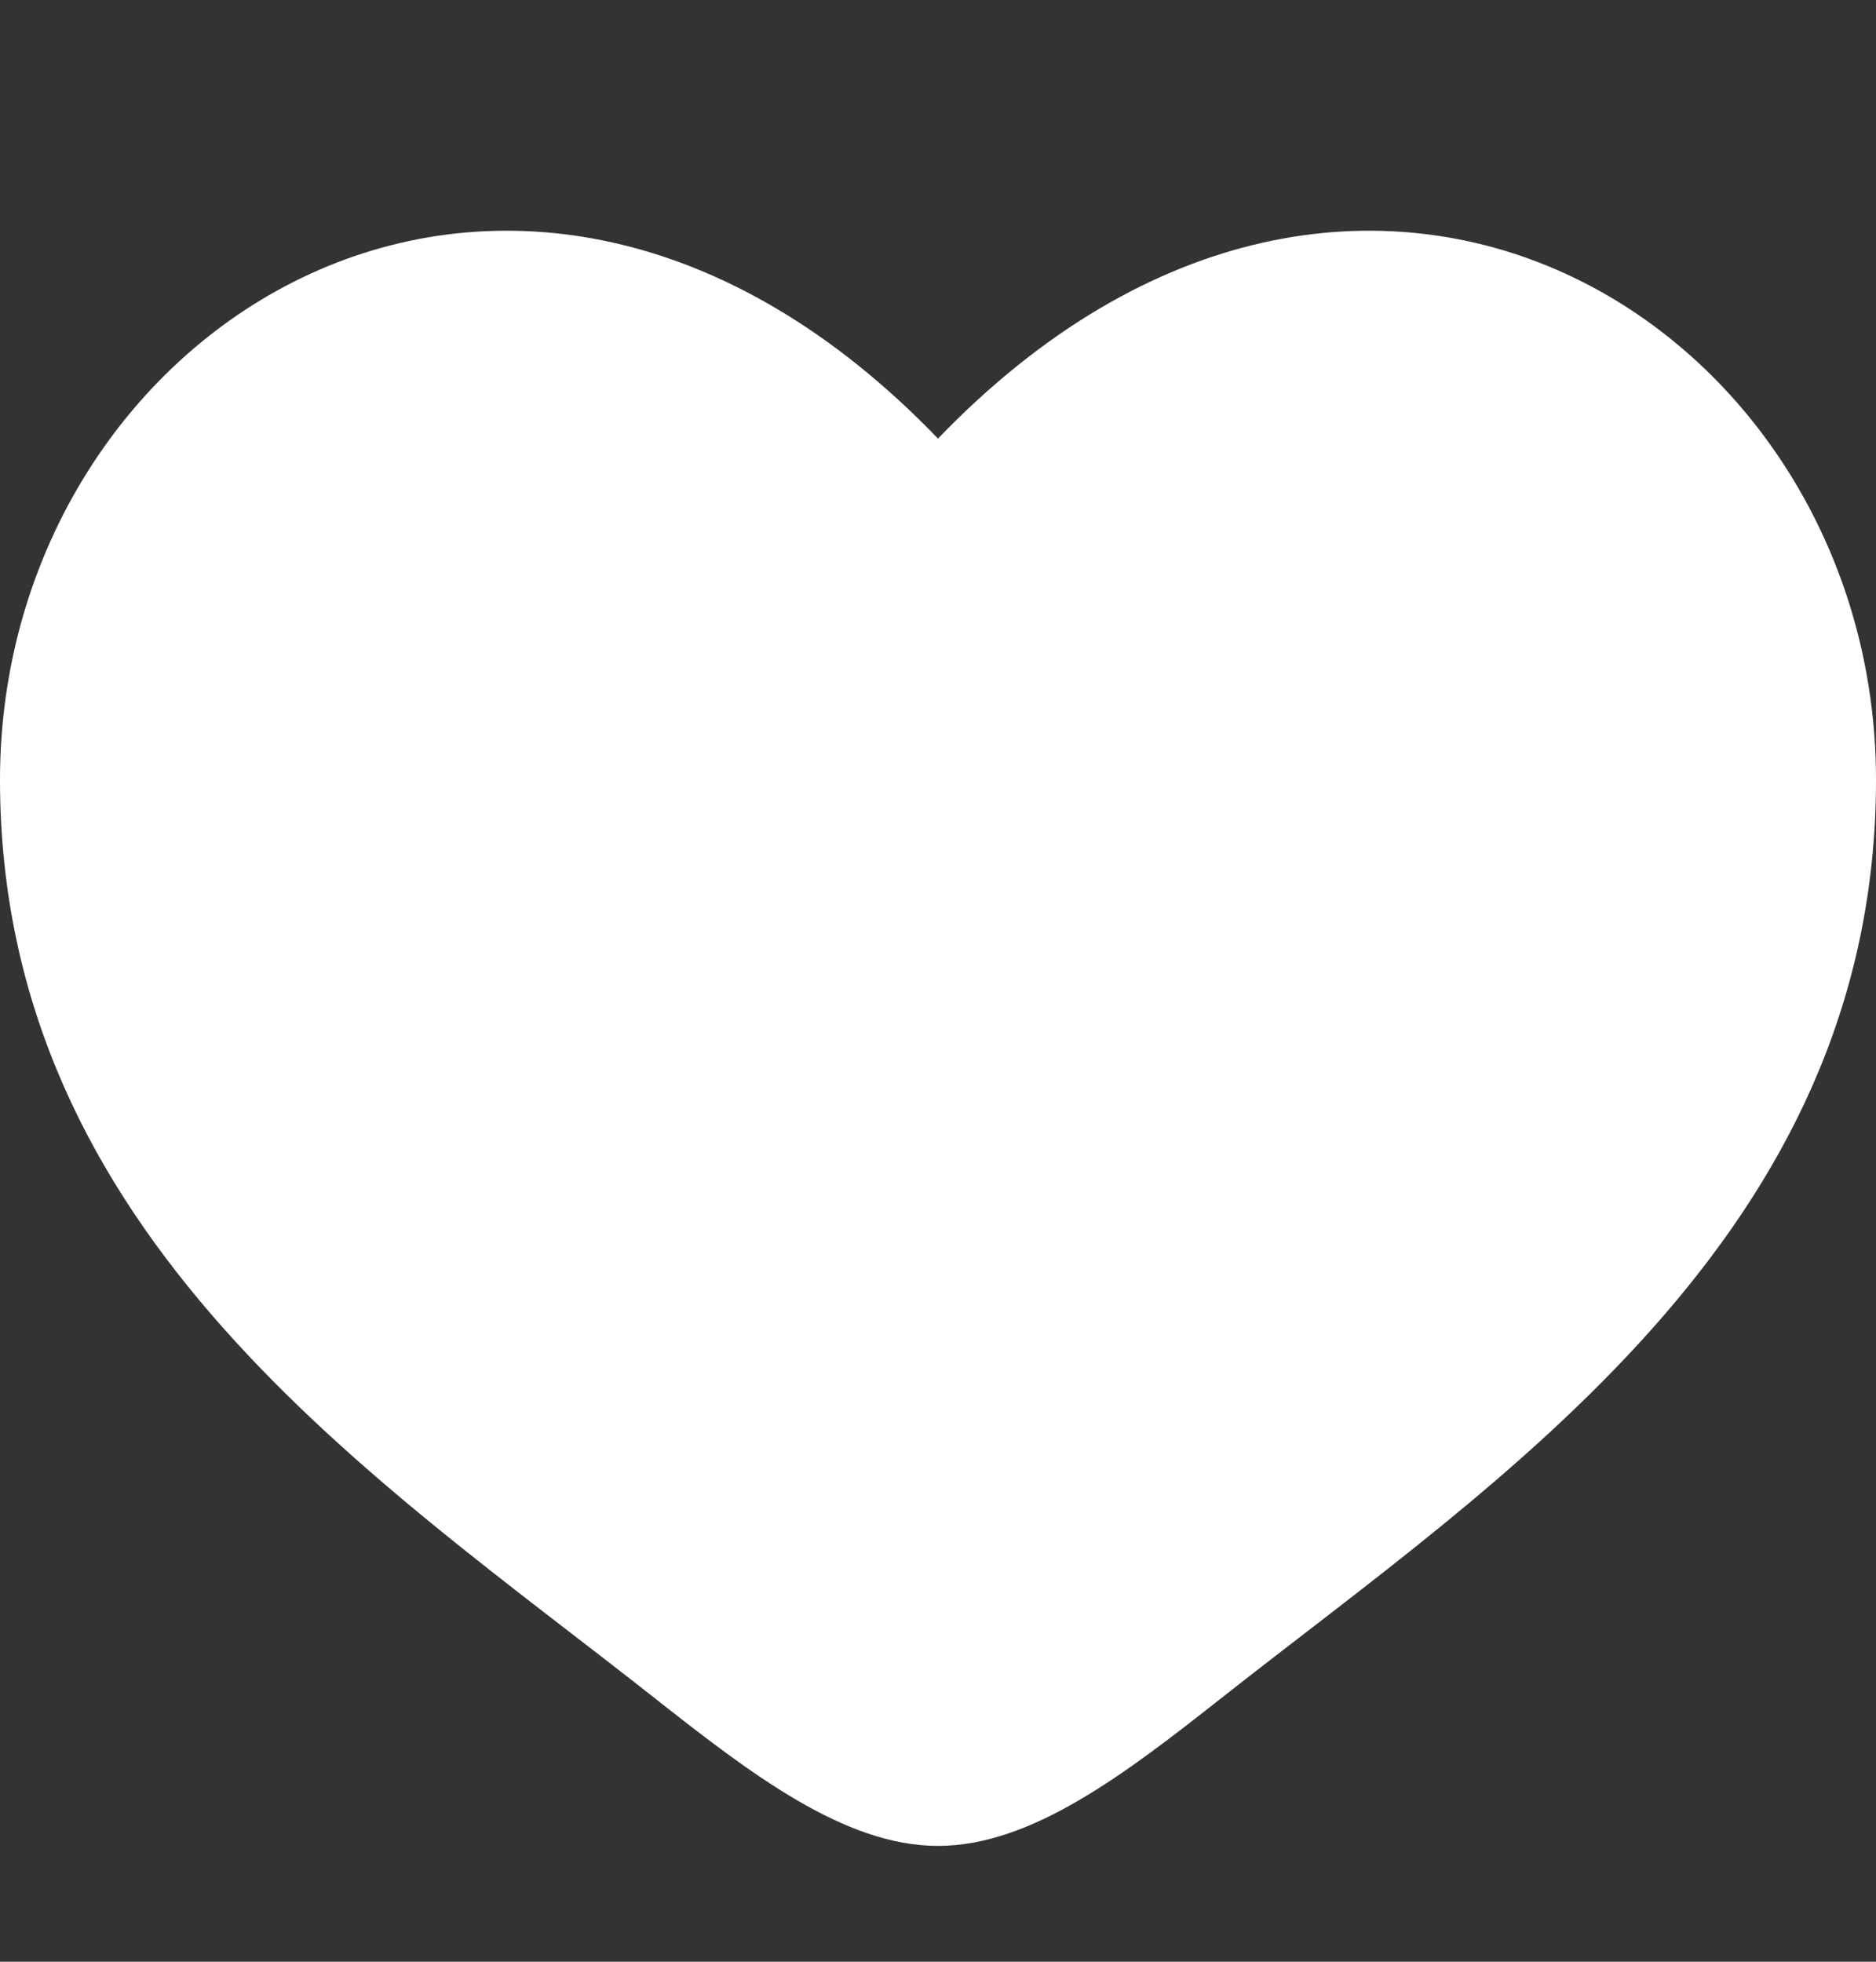 <?xml version="1.0" encoding="utf-8" ?>
<svg xmlns="http://www.w3.org/2000/svg" xmlns:xlink="http://www.w3.org/1999/xlink" width="22" height="23">
	<rect width="100%" height="100%" fill="#333333" stroke="none"/>
	<path fill="white" transform="translate(0 2.705)" d="M0 6.437C0 11.787 4.421 14.637 7.658 17.189C8.8 18.089 9.9 18.937 11 18.937C12.1 18.937 13.2 18.089 14.342 17.189C17.579 14.637 22 11.787 22 6.437C22 1.088 15.95 -2.705 11 2.437C6.05 -2.705 0 1.088 0 6.437Z"/>
</svg>
